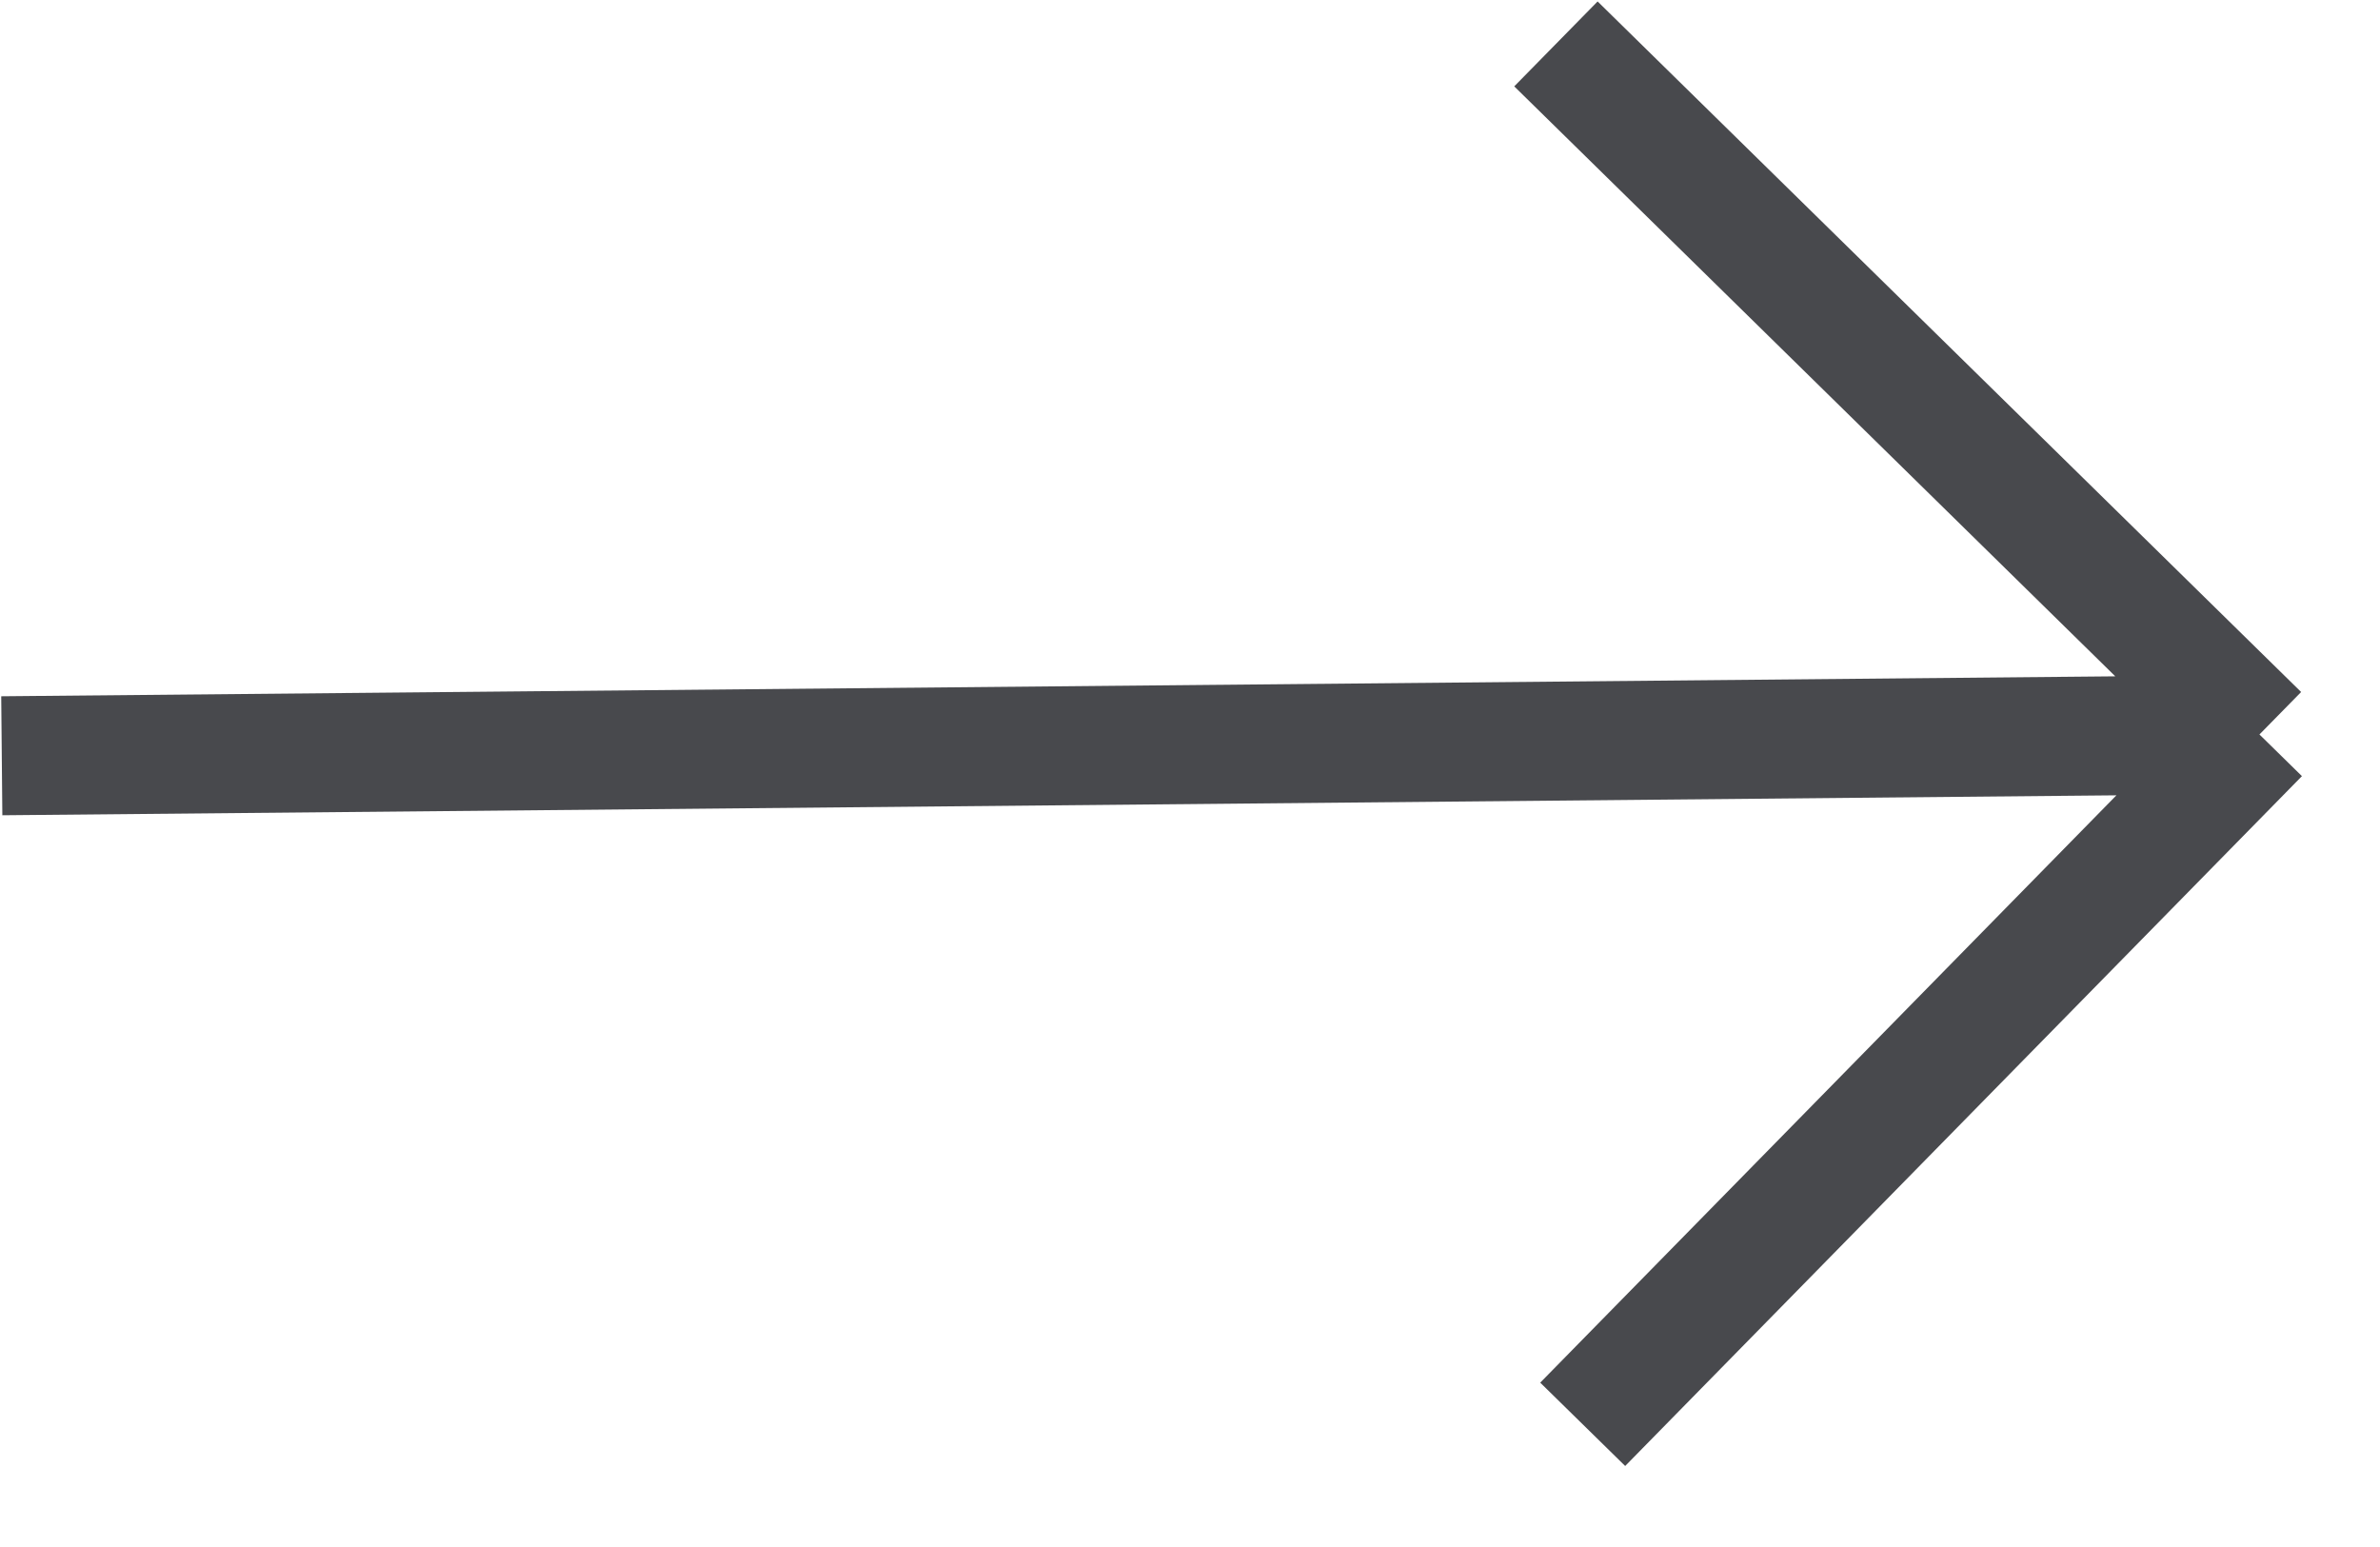 <svg width="20" height="13" viewBox="0 0 20 13" fill="none" xmlns="http://www.w3.org/2000/svg">
<path d="M18.987 6.172L13.075 0.369M18.987 6.172L13.3 11.969M18.987 6.172L0.015 6.351" stroke="#48494D"/>
</svg>
